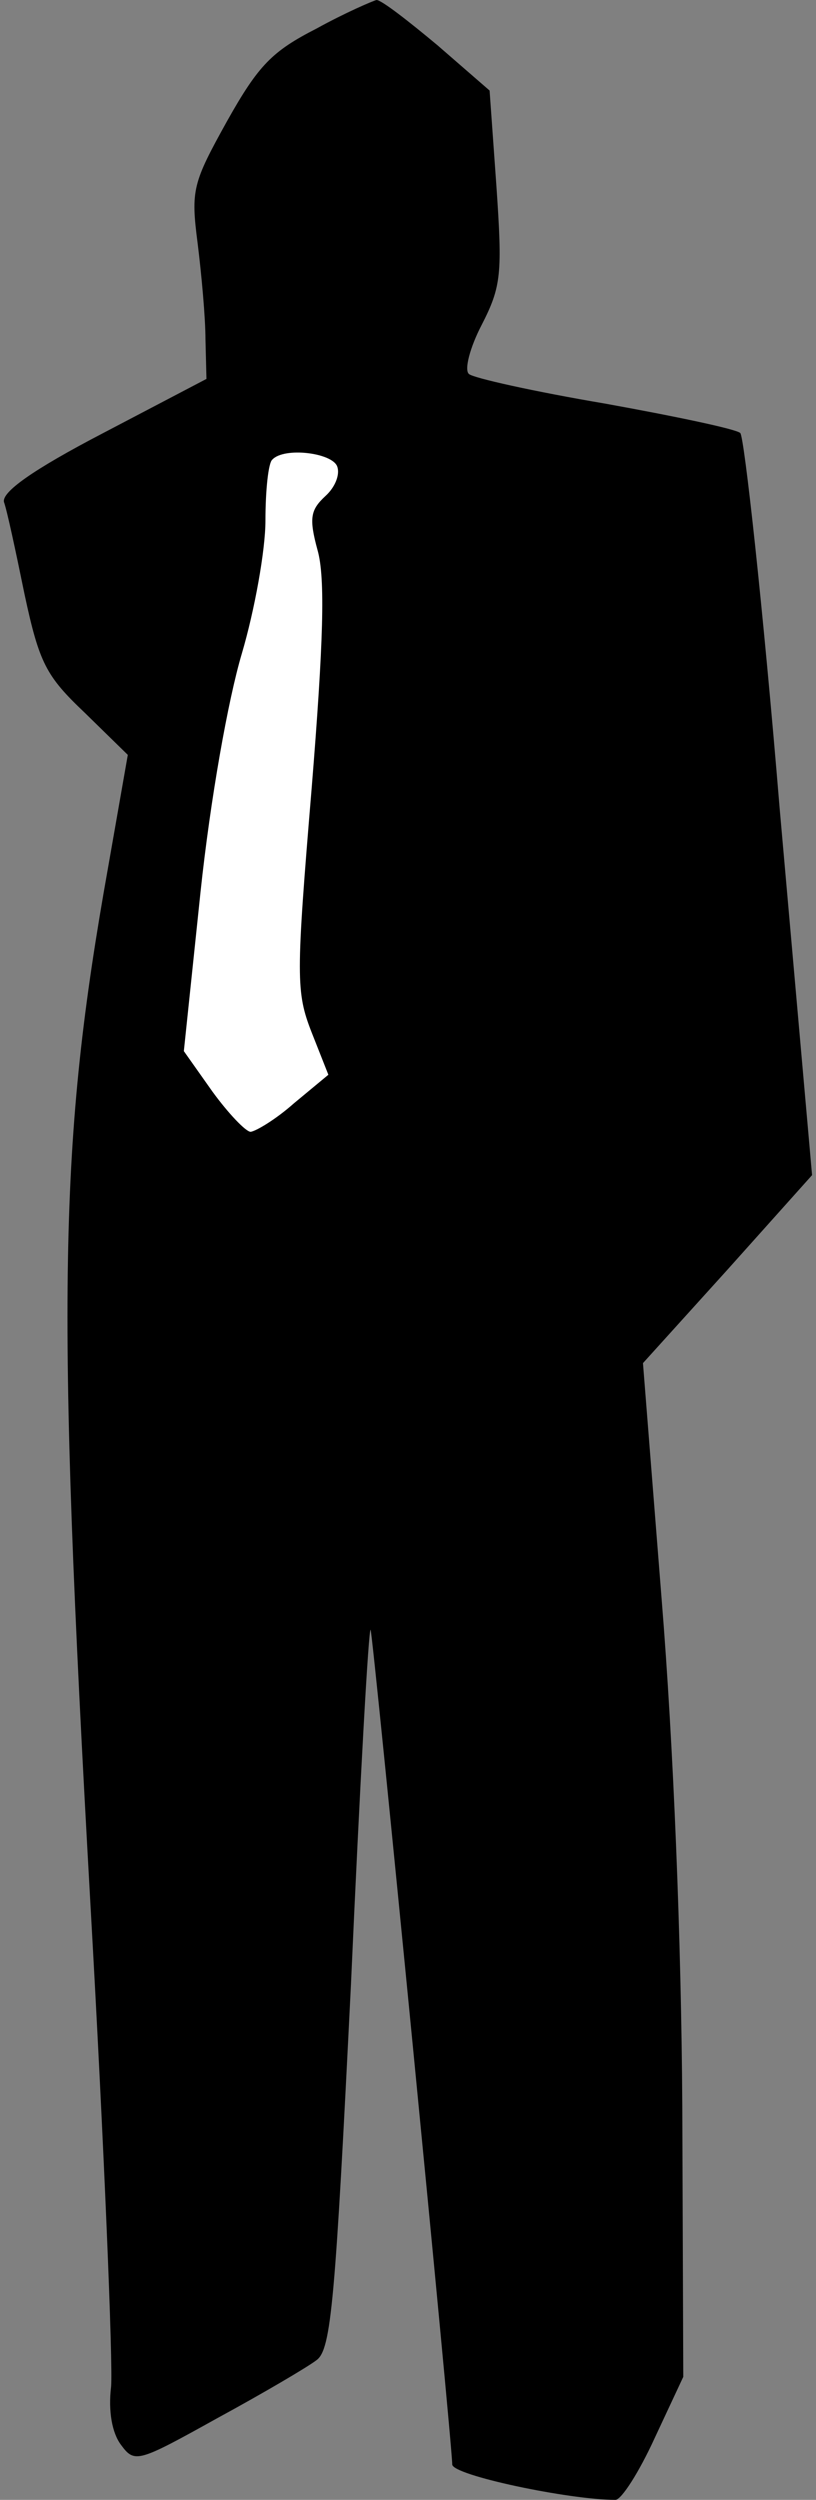 <?xml version="1.0" standalone="no"?>
<!DOCTYPE svg PUBLIC "-//W3C//DTD SVG 20010904//EN"
 "http://www.w3.org/TR/2001/REC-SVG-20010904/DTD/svg10.dtd">
<svg version="1.0" xmlns="http://www.w3.org/2000/svg"
 width="83pt" height="254pt" viewBox="0 0 83 254"
 preserveAspectRatio="xMidYMid meet">
<rect x="0" y="0" width="83" height="254" fill="#808080" stroke="none"/>
<g transform="translate(0,254) scale(0.1,-0.1)"
fill="#000000" stroke="none">
<path fill="#000000" stroke="none" d="M322 2511 c-45 -23 -59 -37 -91 -94
-35 -63 -37 -70 -30 -124 4 -32 8 -76 8 -98 l1 -40 -105 -55 c-73 -38 -103
-60 -101 -70 3 -8 12 -50 21 -94 15 -70 22 -83 61 -120 l44 -43 -20 -114 c-50
-280 -53 -432 -18 -1054 14 -247 23 -468 21 -490 -3 -25 1 -47 10 -59 14 -19
17 -18 98 27 46 25 92 52 101 59 15 11 19 60 35 382 9 202 18 364 20 360 3
-10 83 -827 83 -848 0 -11 119 -36 166 -36 6 0 24 28 40 63 l29 62 -1 275 c-1
170 -9 367 -21 515 l-19 240 86 95 86 96 -33 373 c-17 206 -36 377 -40 381 -4
4 -66 17 -138 30 -71 12 -134 26 -138 30 -5 4 1 27 13 50 20 39 21 52 15 140
l-7 98 -53 46 c-30 25 -57 46 -62 46 -4 -1 -32 -13 -61 -29z"/>
<path fill="#ffffff" stroke="none" d="M343 2066 c3 -8 -2 -21 -12 -30 -15
-14 -17 -22 -8 -55 8 -28 6 -94 -6 -242 -16 -192 -16 -207 0 -248 l17 -43 -35
-29 c-18 -16 -38 -28 -44 -29 -5 0 -23 19 -39 41 l-29 41 17 162 c10 94 28
195 42 242 13 44 24 105 24 135 0 31 3 59 7 62 12 13 61 7 66 -7z"/>
</g>
</svg>
